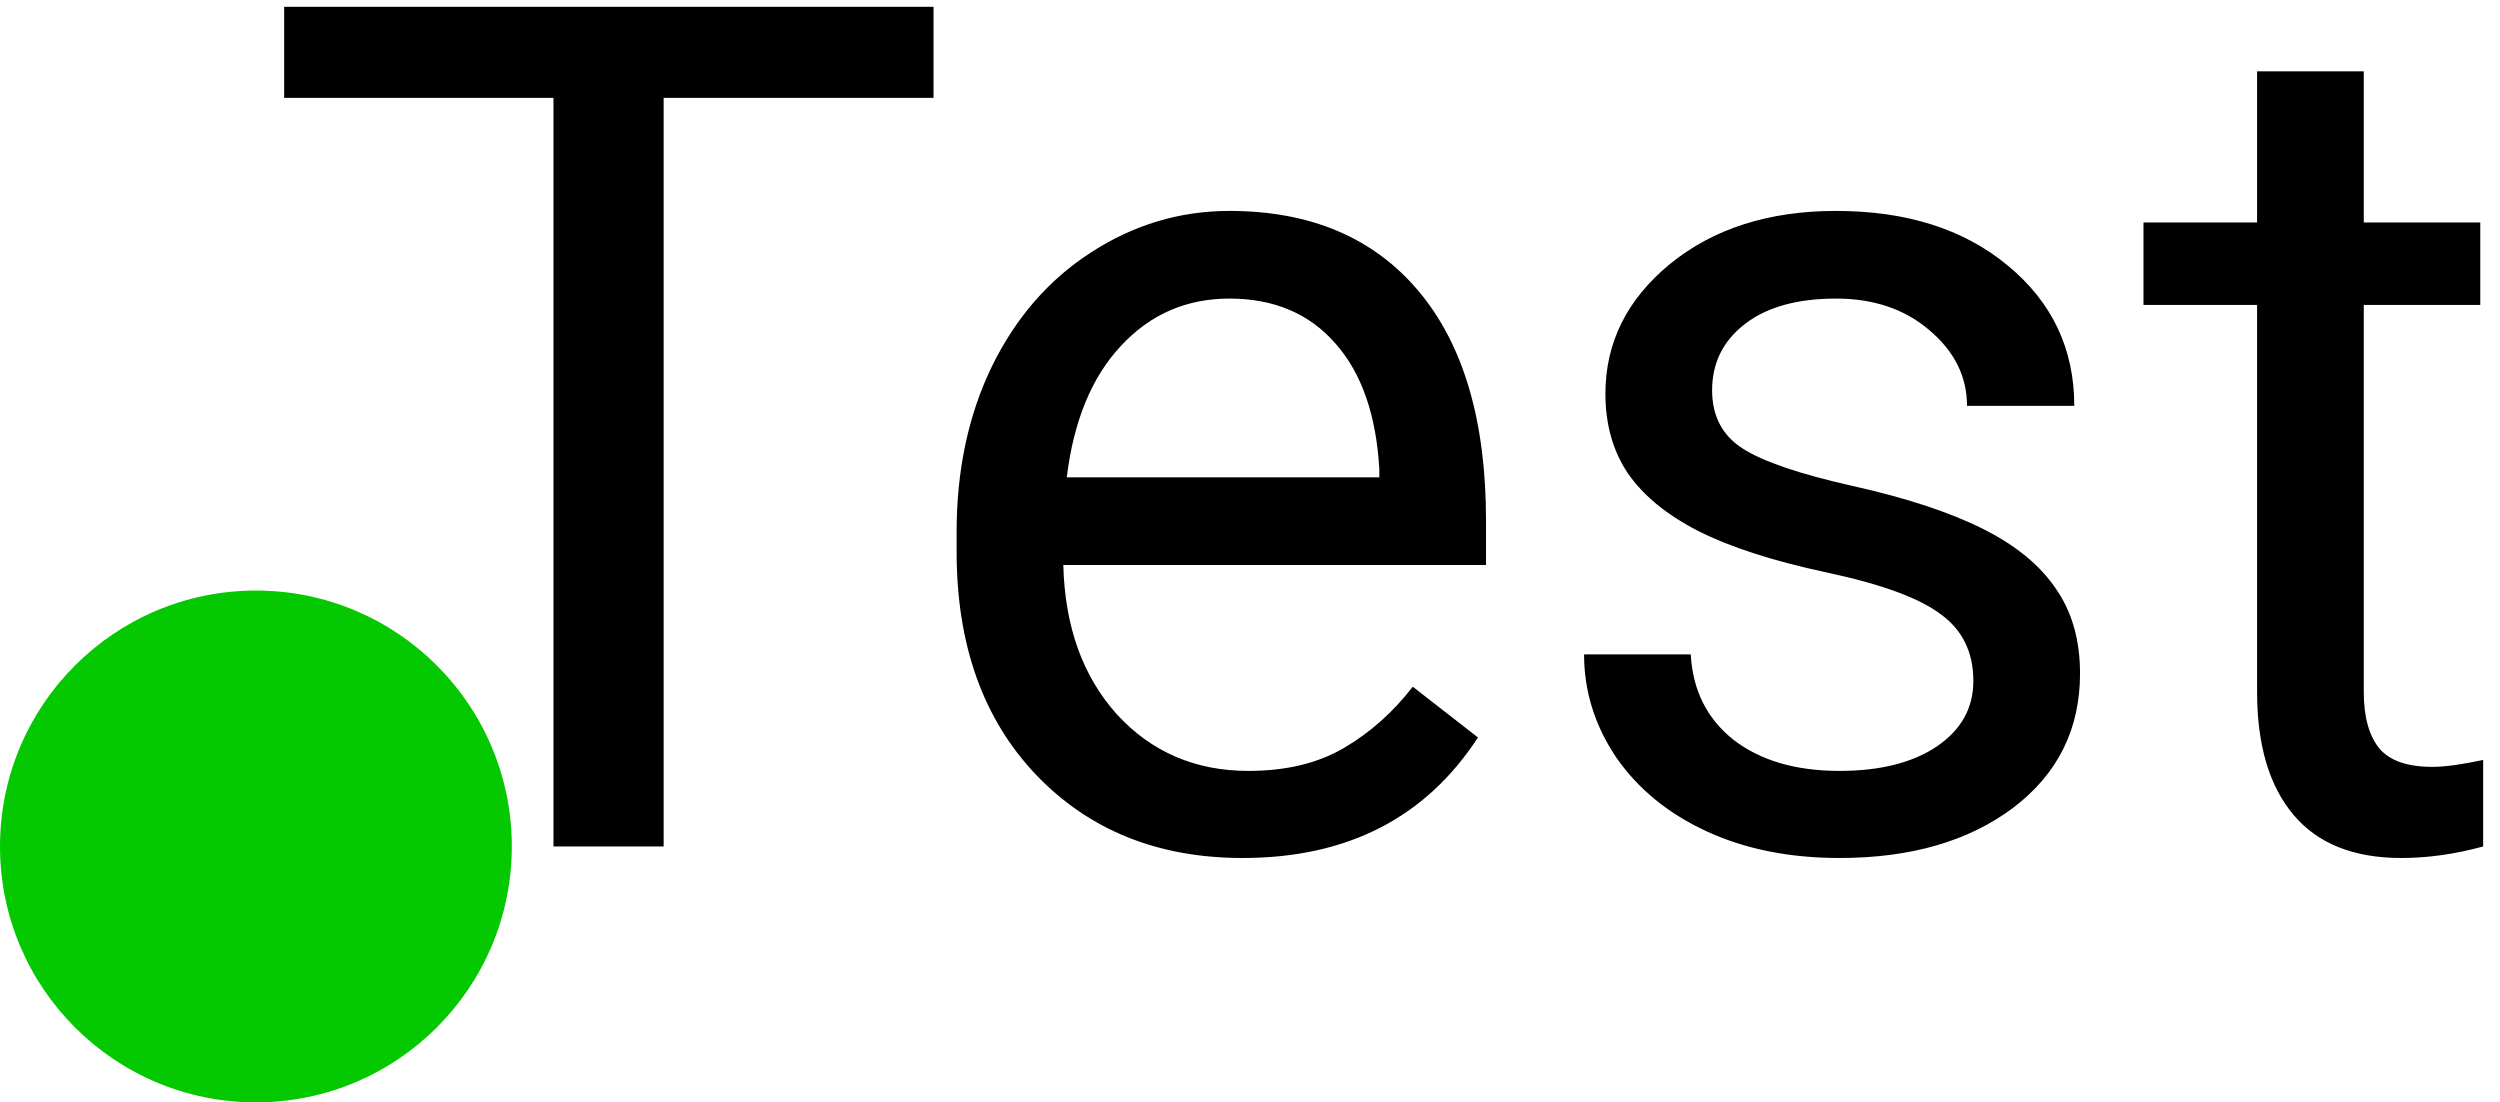 <svg width="127" height="56" viewBox="0 0 127 56" fill="none" xmlns="http://www.w3.org/2000/svg">
  <path
    d="M47.424 4.973H33.713V43H28.117V4.973H14.435V0.344H47.424V4.973ZM63.127 43.586C58.83 43.586 55.334 42.18 52.639 39.367C49.943 36.535 48.596 32.756 48.596 28.029V27.033C48.596 23.889 49.191 21.086 50.383 18.625C51.594 16.145 53.273 14.211 55.422 12.824C57.59 11.418 59.934 10.715 62.453 10.715C66.574 10.715 69.777 12.072 72.062 14.787C74.348 17.502 75.49 21.389 75.49 26.447V28.703H54.016C54.094 31.828 55.002 34.357 56.74 36.291C58.498 38.205 60.725 39.162 63.42 39.162C65.334 39.162 66.955 38.772 68.283 37.99C69.611 37.209 70.773 36.174 71.769 34.885L75.08 37.463C72.424 41.545 68.439 43.586 63.127 43.586ZM62.453 15.168C60.266 15.168 58.43 15.969 56.945 17.57C55.461 19.152 54.543 21.379 54.191 24.25H70.07V23.84C69.914 21.086 69.172 18.957 67.844 17.453C66.516 15.93 64.719 15.168 62.453 15.168ZM100.246 34.592C100.246 33.127 99.689 31.994 98.576 31.193C97.482 30.373 95.559 29.67 92.805 29.084C90.07 28.498 87.893 27.795 86.272 26.975C84.67 26.154 83.478 25.178 82.697 24.045C81.936 22.912 81.555 21.564 81.555 20.002C81.555 17.404 82.648 15.207 84.836 13.41C87.043 11.613 89.856 10.715 93.273 10.715C96.867 10.715 99.777 11.643 102.004 13.498C104.25 15.354 105.373 17.727 105.373 20.617H99.924C99.924 19.133 99.289 17.854 98.019 16.779C96.769 15.705 95.188 15.168 93.273 15.168C91.301 15.168 89.758 15.598 88.644 16.457C87.531 17.316 86.975 18.439 86.975 19.826C86.975 21.135 87.492 22.121 88.527 22.785C89.562 23.449 91.428 24.084 94.123 24.689C96.838 25.295 99.035 26.018 100.715 26.857C102.395 27.697 103.635 28.713 104.436 29.904C105.256 31.076 105.666 32.512 105.666 34.211C105.666 37.043 104.533 39.318 102.268 41.037C100.002 42.736 97.062 43.586 93.449 43.586C90.91 43.586 88.664 43.137 86.711 42.238C84.758 41.34 83.225 40.09 82.111 38.488C81.018 36.867 80.471 35.119 80.471 33.244H85.891C85.988 35.06 86.711 36.506 88.059 37.58C89.426 38.635 91.223 39.162 93.449 39.162C95.5 39.162 97.141 38.752 98.371 37.932C99.621 37.092 100.246 35.978 100.246 34.592ZM120.08 3.625V11.301H125.998V15.49H120.08V35.148C120.08 36.418 120.344 37.375 120.871 38.02C121.398 38.645 122.297 38.957 123.566 38.957C124.191 38.957 125.051 38.84 126.145 38.605V43C124.719 43.391 123.332 43.586 121.984 43.586C119.562 43.586 117.736 42.853 116.506 41.389C115.275 39.924 114.66 37.844 114.66 35.148V15.49H108.889V11.301H114.66V3.625H120.08Z"
    fill="black" />
  <circle cx="13" cy="43" r="13" fill="#04C900" />
</svg>